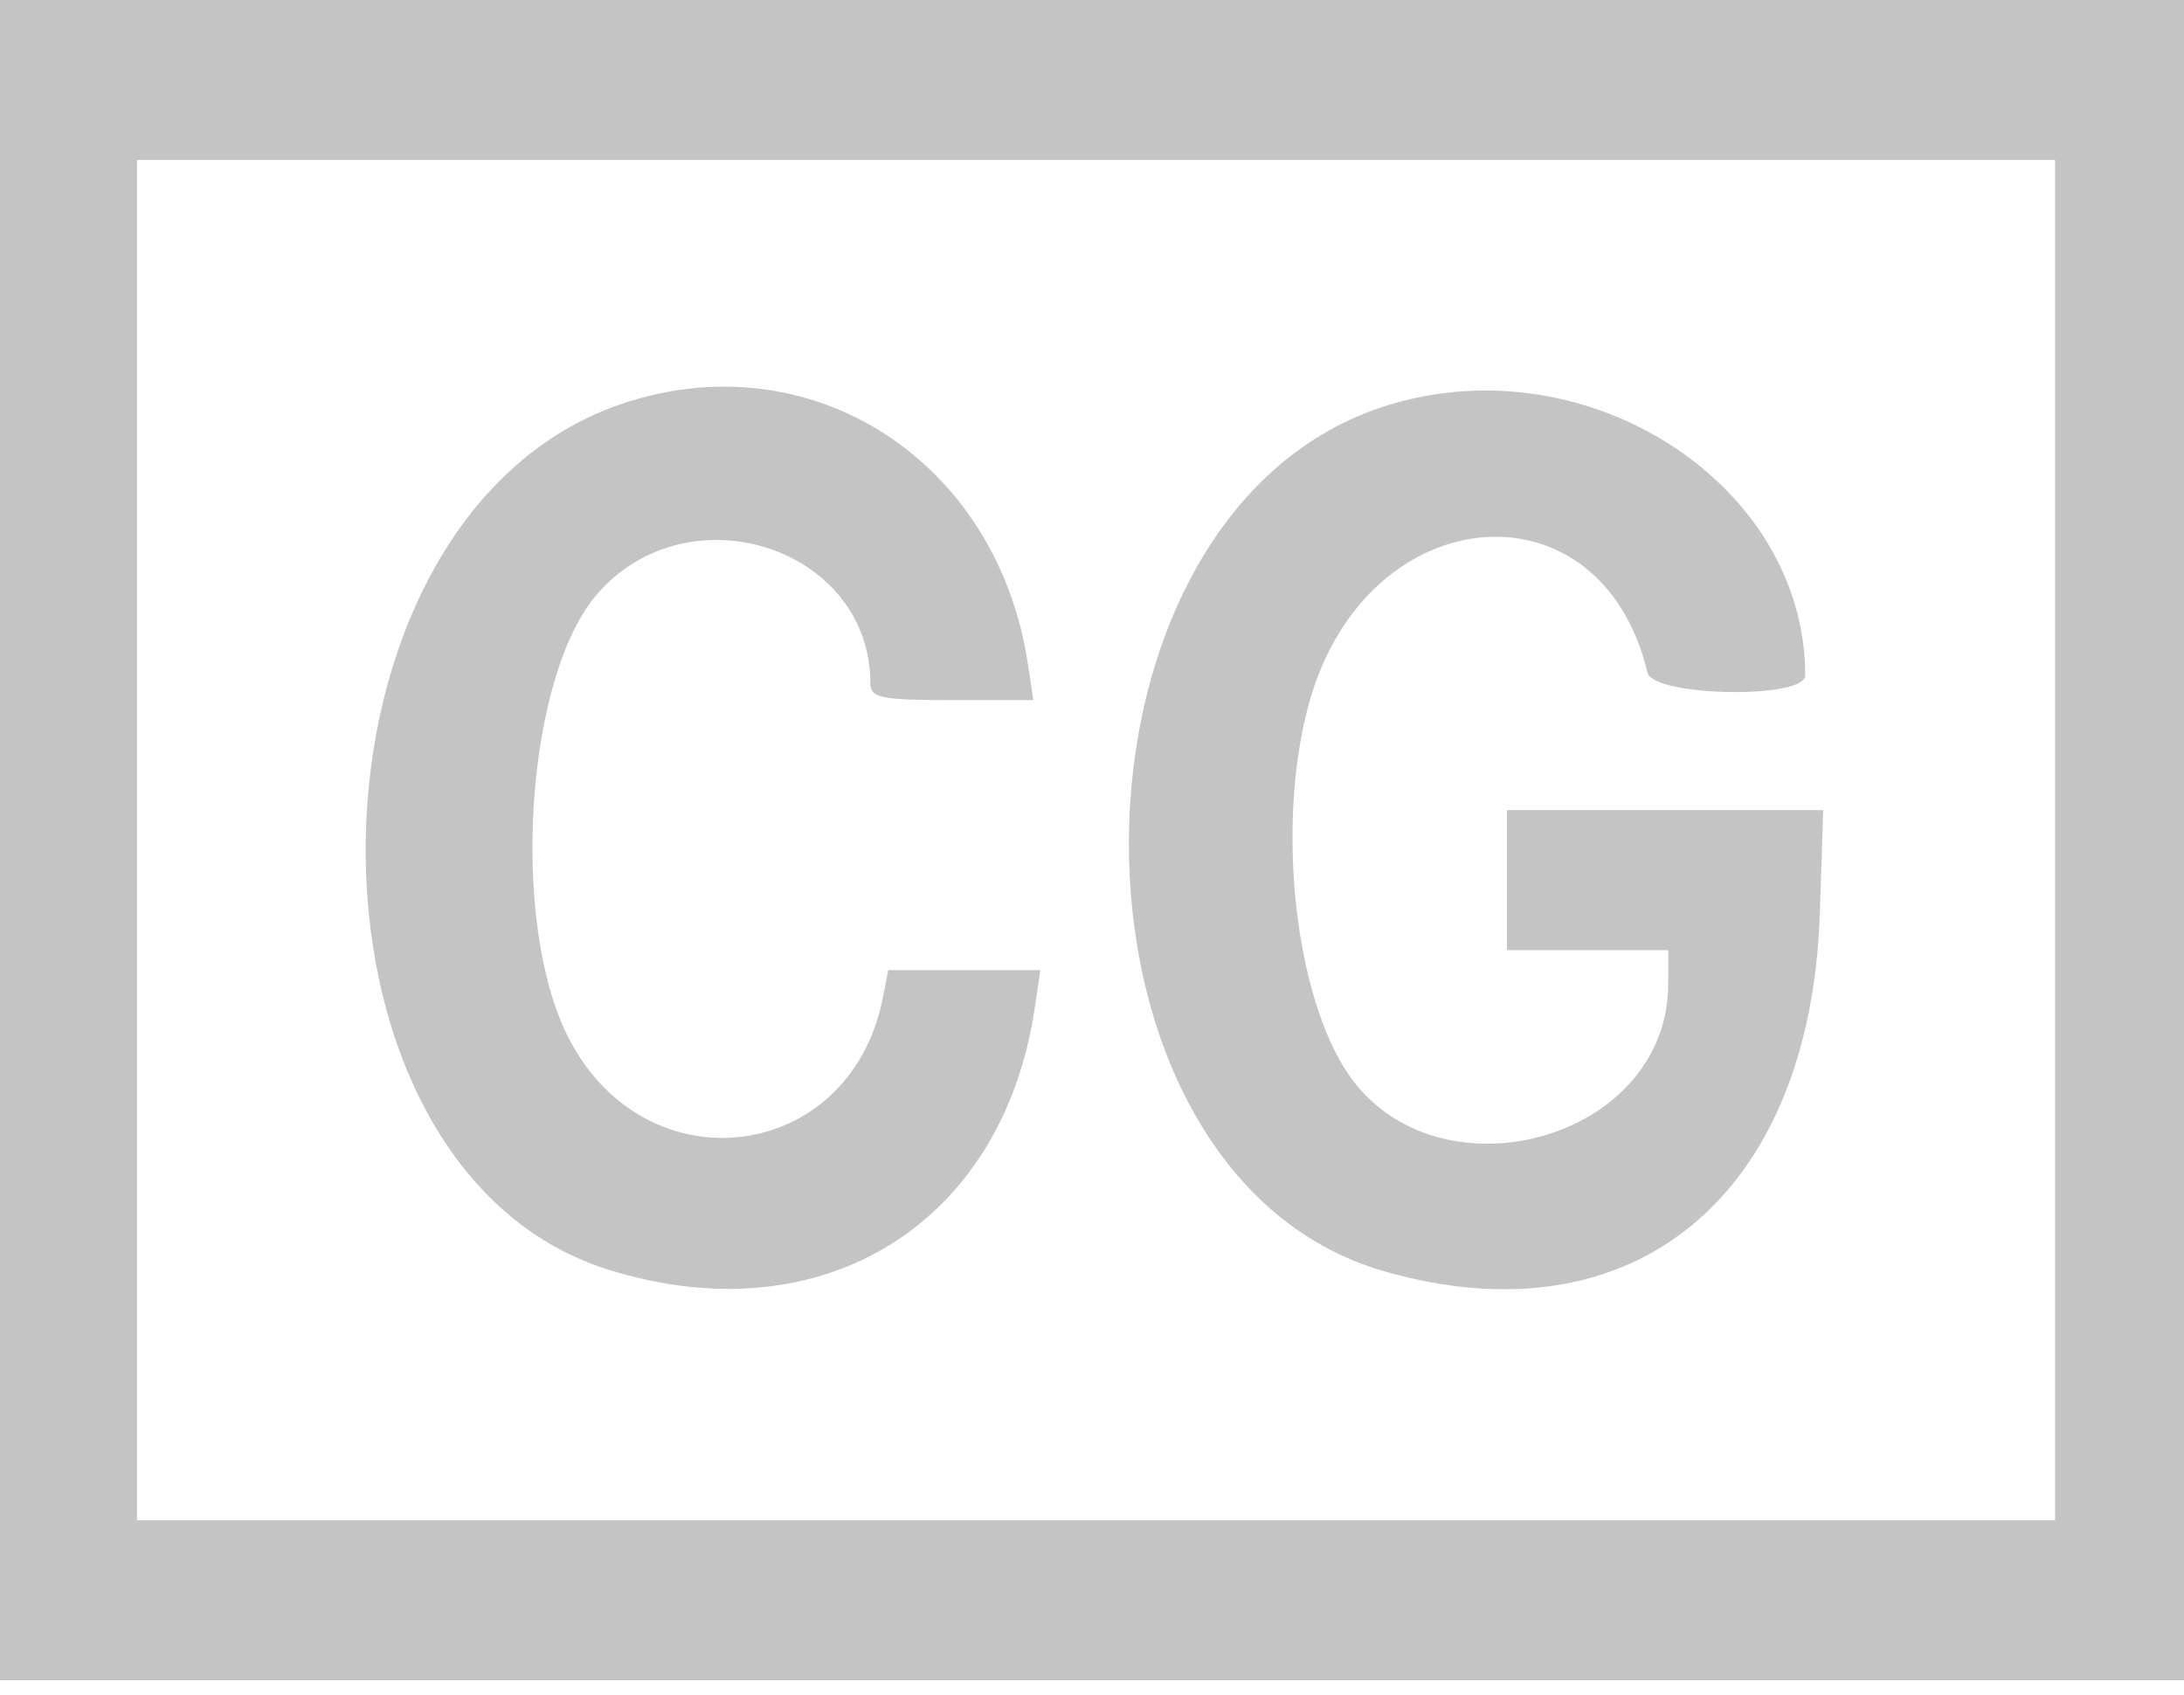 <svg width="58" height="45" viewBox="0 0 58 45" fill="none" xmlns="http://www.w3.org/2000/svg">
<path fill-rule="evenodd" clip-rule="evenodd" d="M0 22.308V44.615H29H58V22.308V0H29H0V22.308ZM54.576 22.308V40.366H29.107H3.638V22.308V4.249H29.107H54.576V22.308ZM16.48 10.735C7.63 13.771 7.39 30.974 16.16 33.715C21.816 35.483 26.629 32.525 27.481 26.756L27.628 25.76H25.609H23.589L23.446 26.49C22.585 30.88 17.17 31.58 15.104 27.569C13.528 24.511 13.954 17.945 15.871 15.76C18.314 12.975 23.114 14.554 23.114 18.142C23.114 18.532 23.392 18.59 25.278 18.59H27.443L27.297 17.626C26.475 12.19 21.492 9.016 16.48 10.735ZM36.895 10.748C27.744 13.527 27.647 31.144 36.768 33.759C43.373 35.653 48.087 31.768 48.33 24.233L48.418 21.511H44.22H40.022V23.37V25.229H42.162H44.303V26.119C44.303 30.375 37.923 32.009 35.681 28.327C34.319 26.091 33.911 21.642 34.787 18.59C36.335 13.2 42.523 12.696 43.751 17.859C43.902 18.497 47.941 18.571 47.941 17.936C47.941 12.875 42.197 9.138 36.895 10.748Z" fill="#C4C4C4"/>
</svg>
